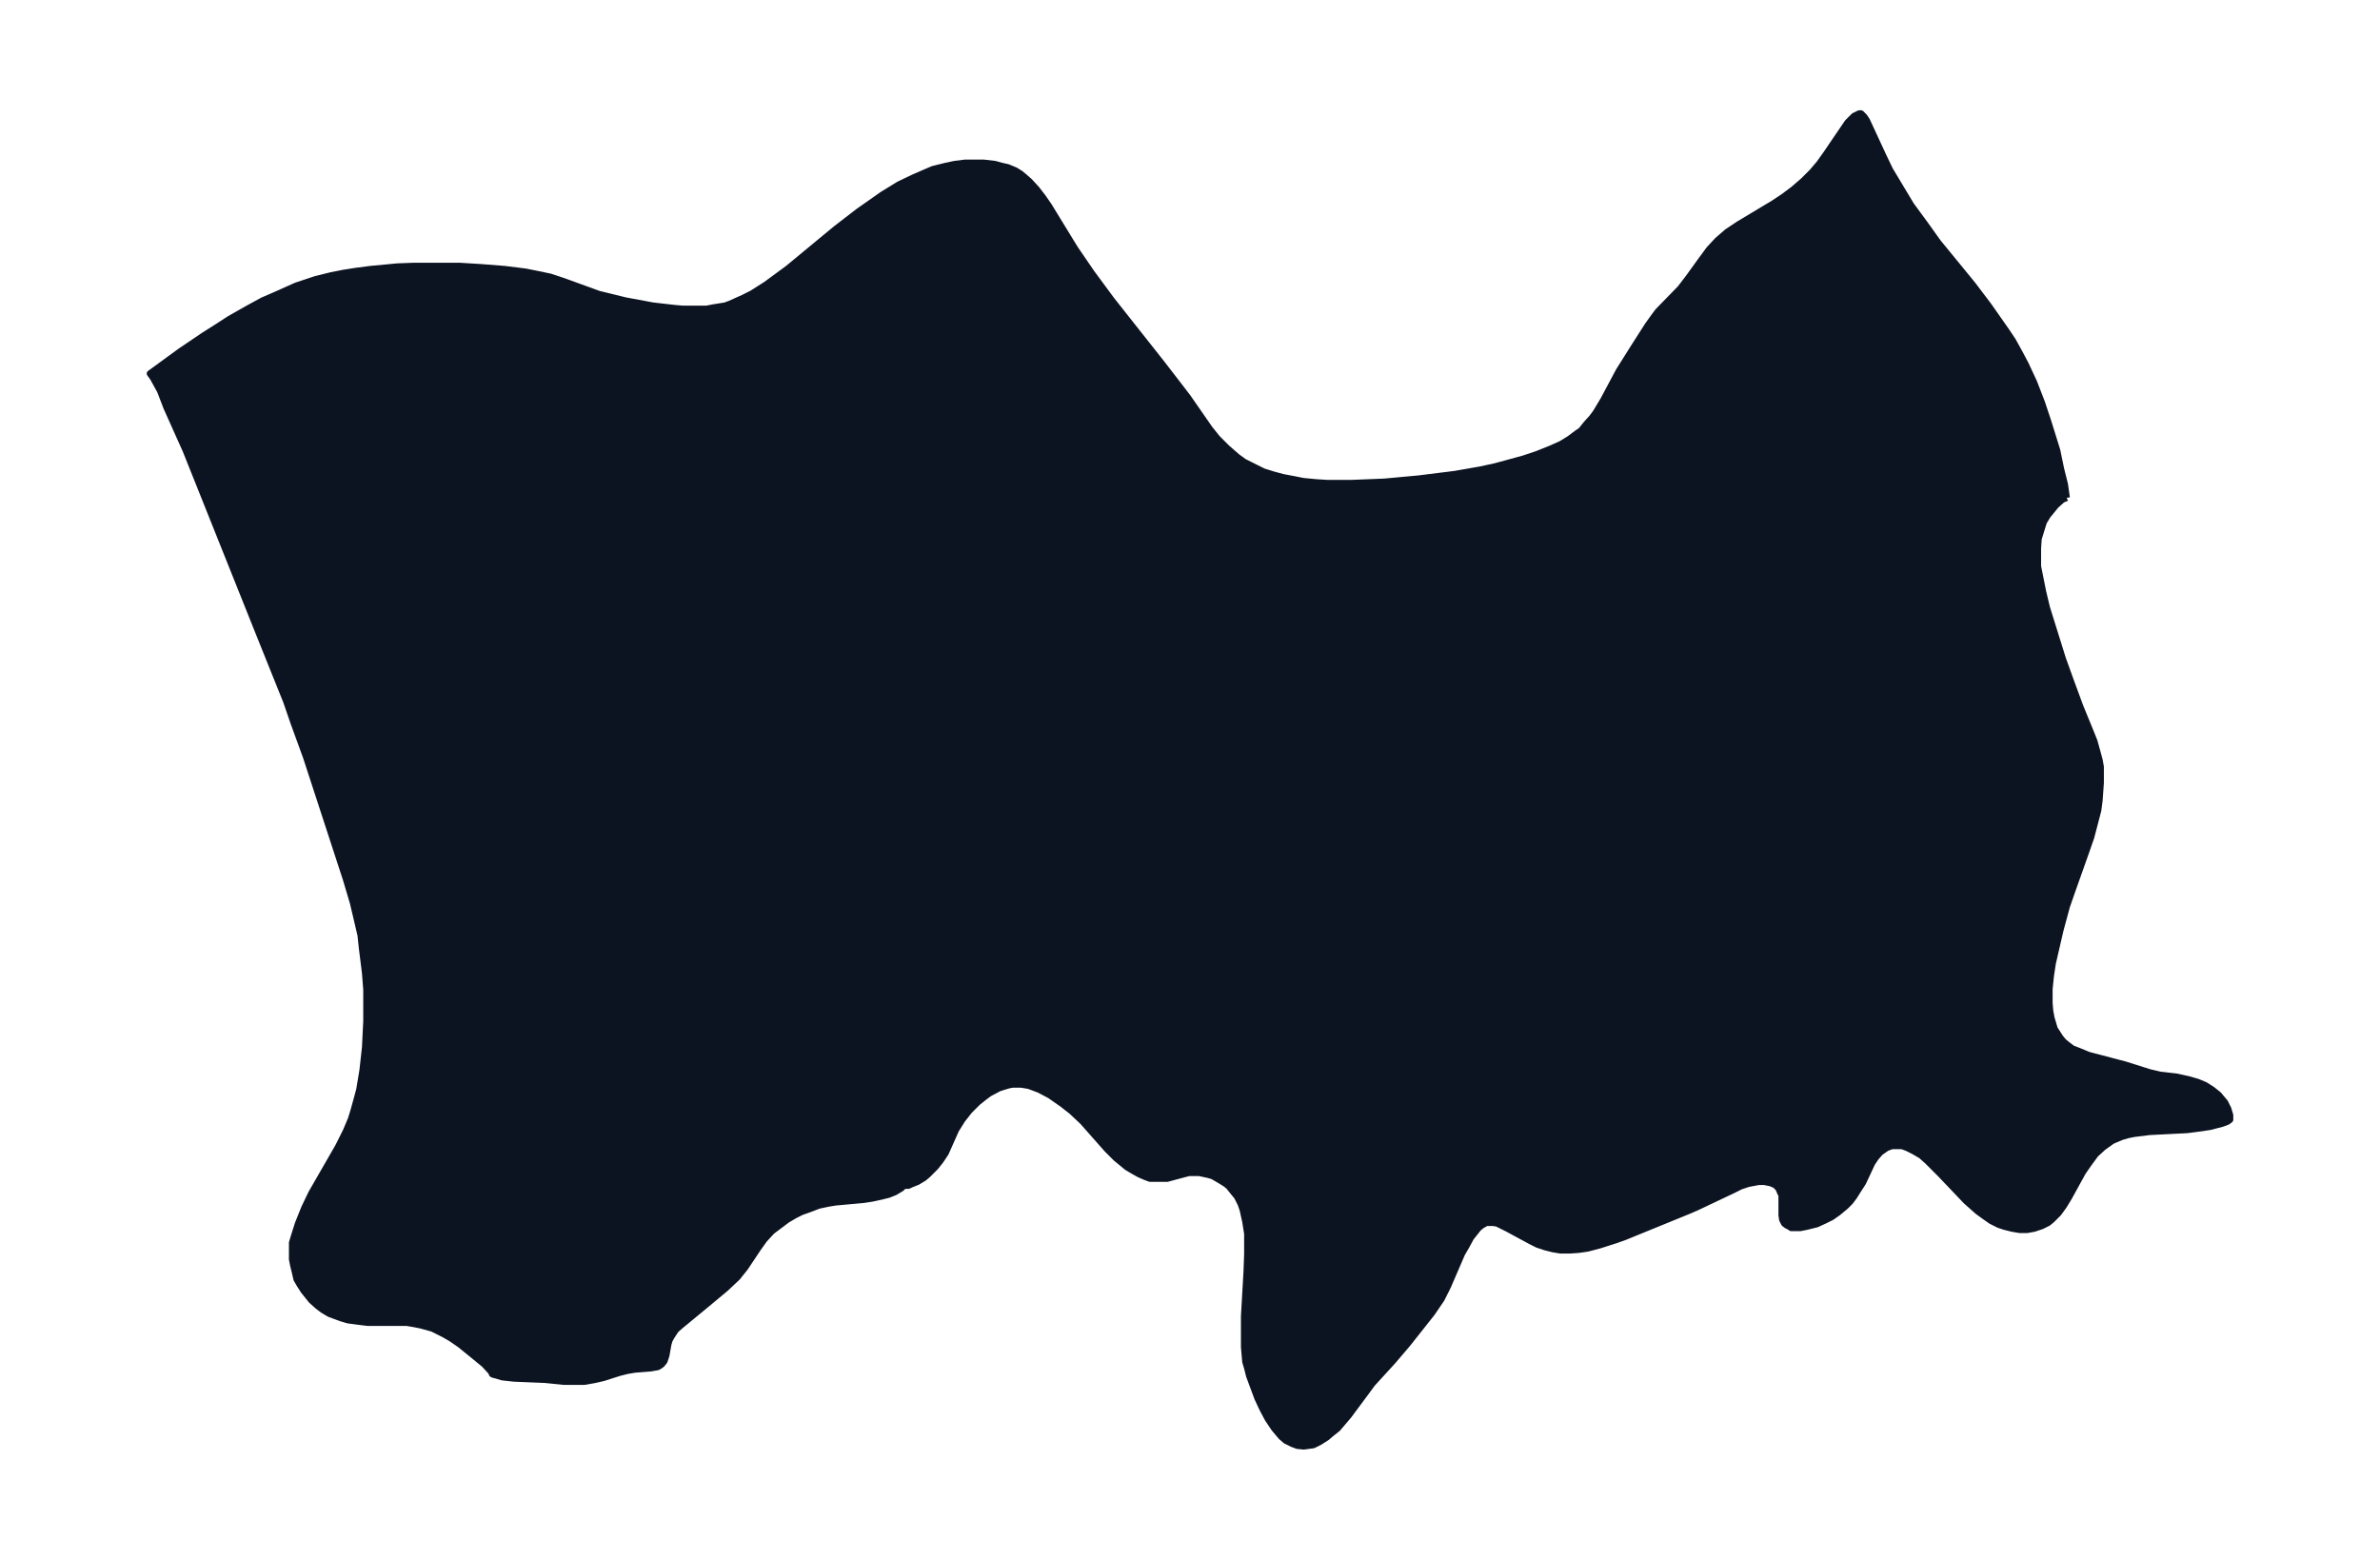 <svg xmlns="http://www.w3.org/2000/svg" xmlns:xlink="http://www.w3.org/1999/xlink" width="495.4" height="324.5" viewBox="0 0 371.5 243.3"><defs><style>*{stroke-linejoin:round;stroke-linecap:butt}</style></defs><g id="figure_1"><path id="patch_1" fill="none" d="M0 243.4h371.5V0H0z"/><g id="axes_1"><g id="PatchCollection_1"><defs><path id="m9e89bb3d67" stroke="#0c1321" d="m322.6-165.7-.7.3-1 .9-1.3 1.6-.6 1-.4 1.3-.4 1.3-.1 1.5v2.8l.4 2 .4 2 .6 2.5 1.5 4.8 1 3.2 1.3 3.6 1.4 3.8 1.6 3.9.6 1.5.5 1.8.3 1.1.2 1.1v2.5l-.2 2.8-.2 1.5-.6 2.3-.5 1.9-.8 2.3-2.2 6.2-.8 2.3-1 3.7-1.2 5.2-.3 2-.2 2v2.2l.1 1.2.2 1.1.5 1.7.9 1.4.5.6.6.5.8.6.8.3 1.7.7 5.7 1.5 3.8 1.2 1.7.4 2.6.3 1.8.4 1.4.4 1.2.5 1.1.7 1 .8 1 1.2.5 1 .3 1v.7l-.4.3-.8.3-1.9.5-1.3.2-2.3.3-5.9.3-2.4.3-1 .2-1 .3-1.4.6-1.4 1-1.2 1.1-1.1 1.5-.9 1.3-2.2 4-.8 1.3-.8 1.1-1 1-.6.5-1 .5-1.2.4-1.1.2h-1.1l-1.2-.2-1.2-.3-.9-.3-1.2-.6-1-.7-1.1-.8-1.8-1.6-4-4.2-2-2-1-.9-1.2-.7-1-.5-.8-.3h-1.6l-.8.3-1 .7-.7.8-.6.9-1.4 3-.9 1.4-.5.8-.6.8-.7.7-1.2 1-1 .7-1 .5-1.3.6-1.6.4-1 .2h-1.4l-.3-.2-.4-.2-.4-.3-.3-.6-.1-.7v-3.1l-.2-.4-.3-.7-.5-.5-.7-.3-1-.2h-.9l-1.6.3-1.2.4-1.2.6-5.7 2.7-1.4.6-9.8 4-1.4.5-2.5.8-1.9.5-1.4.2-1.4.1h-1.4l-1.2-.2-1.2-.3-1.2-.4-1-.5-3.7-2-1-.5-.6-.3-.6-.1H232l-.7.4-.5.4-.4.5-.8 1-.7 1.3-.7 1.2-2.2 5.1-1 2-1.5 2.2-3.8 4.8-2.3 2.7-3.2 3.5-1.1 1.5-2.6 3.5-1.7 2-1 .8-.7.6-1.1.7-1 .5-1.5.2-1-.1-.8-.3-1-.5-.7-.6-1.1-1.3-1-1.5-.8-1.5-.8-1.7-1.3-3.5-.3-1.2-.3-1-.2-2.3v-4.8l.4-7 .1-2.7v-3.2l-.3-1.9-.4-1.8-.3-.9-.6-1.2-.5-.6-.8-1-.5-.4-.8-.5-1.2-.7-.7-.2-1.4-.3h-1.6l-.8.2-2.6.7h-2.7l-.8-.3-.9-.4-.9-.5-1-.6-1.7-1.4-1.4-1.4-3.8-4.3-1.7-1.6-1.4-1.1-2-1.4-1.7-.9-1.6-.6-1.2-.2h-1.3l-.6.1-1 .3-.6.2-1.5.8-.8.6-1 .8-1.3 1.3-1.1 1.4-1 1.6-1.6 3.6-.8 1.2-.8 1-1.2 1.2-.6.5-1 .6-1 .4-.4.2h-.7l-.1.1-.3.3-1 .6-1 .4-1.2.3-1.4.3-1.3.2-4.4.4-1.2.2-1.4.3-1.3.5-1.4.5-1 .5-1.2.7-.8.6-1.6 1.2-1.2 1.3-1 1.4-2 3-1.2 1.5-1.8 1.7-3 2.5-4 3.3-.8.7-.6.9-.4.7-.2.7-.3 1.7-.3.9-.4.5-.6.4-1.1.2-2.5.2-1.2.2-1.2.3-2.5.8-1.3.3-1.7.3H88l-3-.3-4.8-.2-1.8-.2-1-.3-.4-.1-.2-.1-.1-.3-1.1-1.2-1.7-1.4-2.1-1.7-1.3-.9-1.2-.7-.8-.4-1-.5-1.8-.5-1-.2-1.2-.2h-6.1l-1.6-.2-1.5-.2-1-.3-1.1-.4-.8-.3-1-.6-.8-.6-1-.9-.4-.5-.8-1-.7-1.1-.4-.7L46-45l-.2-.8-.2-1v-2.6l.3-1 .6-1.9 1-2.5 1.1-2.3 4.2-7.3 1.2-2.4.8-1.9.4-1.3.5-1.8.4-1.5.5-3 .4-3.6.2-4.1v-4.9l-.2-2.6-.5-4-.2-1.9-.7-3-.5-2.1-1.1-3.7-6.2-19-2-5.5-1.1-3.2-4.3-10.7L29-173.1l-3-6.7-1-2.6-1.1-2-.5-.7 4.8-3.5 3.7-2.5 1.9-1.2 2-1.3 3-1.7 2.2-1.2 2.3-1 2.9-1.3 3-1 2.4-.6 2-.4 1.9-.3 2.3-.3 4.2-.4 2.7-.1h7l3.3.2 3.8.3 3.2.4 2 .4 1.9.4 2.1.7 4.4 1.6 1.1.4 4.1 1 4.3.8 3.5.4 1.2.1h3.7l1-.2 1.9-.3.8-.3 2-.9 1.4-.7 2.2-1.4 3.4-2.5 7.5-6.2 3.5-2.7 2-1.4 1.7-1.2 2.6-1.6 2.3-1.1 1.6-.7 1.4-.6 2-.5 1.4-.3 1.6-.2h3l1.7.2 1.1.3.9.2 1.2.5.8.5.6.5.8.7 1.1 1.2 1 1.3.9 1.3 4.1 6.7 2.6 3.8 3.1 4.2 7.9 10 2.7 3.5 1.3 1.7 3.4 4.9 1.2 1.5 1.5 1.5 1.6 1.4 1.1.8 1 .5 2 1 1.6.5 1.5.4 1.6.3 1.5.3 2.1.2 1.6.1h4l5-.2 5.4-.5 5.6-.7 4-.7 2.3-.5 4.4-1.2 2.1-.7 2-.8 1.8-.8 1.3-.8 1.2-.9.6-.4.8-1 .9-1 .6-.8 1.2-2 2.4-4.5 2.2-3.5 2.3-3.6 1-1.4.6-.8 3.5-3.6 1.3-1.7 1.8-2.5 1.4-1.9 1.3-1.4 1.5-1.3 1.8-1.2 5.5-3.3 1.5-1 1.6-1.2 1.5-1.3 1.4-1.4 1.1-1.3 1-1.4 3.4-5 1-1 .8-.4h.3l.2.2.3.3.4.6 2.5 5.4 1.1 2.3 1.2 2 2.1 3.5 2.2 3 2 2.8 5.4 6.6 2.5 3.3 1.4 2 1.4 2 1 1.5 1.1 2 .9 1.7 1.3 2.8 1.2 3.1 1 3 1.4 4.5.6 2.9.6 2.4.3 2.1"/></defs><g clip-path="url(#p2bfe982bfe)"><use xlink:href="#m9e89bb3d67" y="243.4" fill="#0c1321" stroke="#0c1321"/></g></g></g></g><defs><clipPath id="p2bfe982bfe"><path d="M7.2 7.2h357.1v228.9H7.2z"/></clipPath></defs></svg>